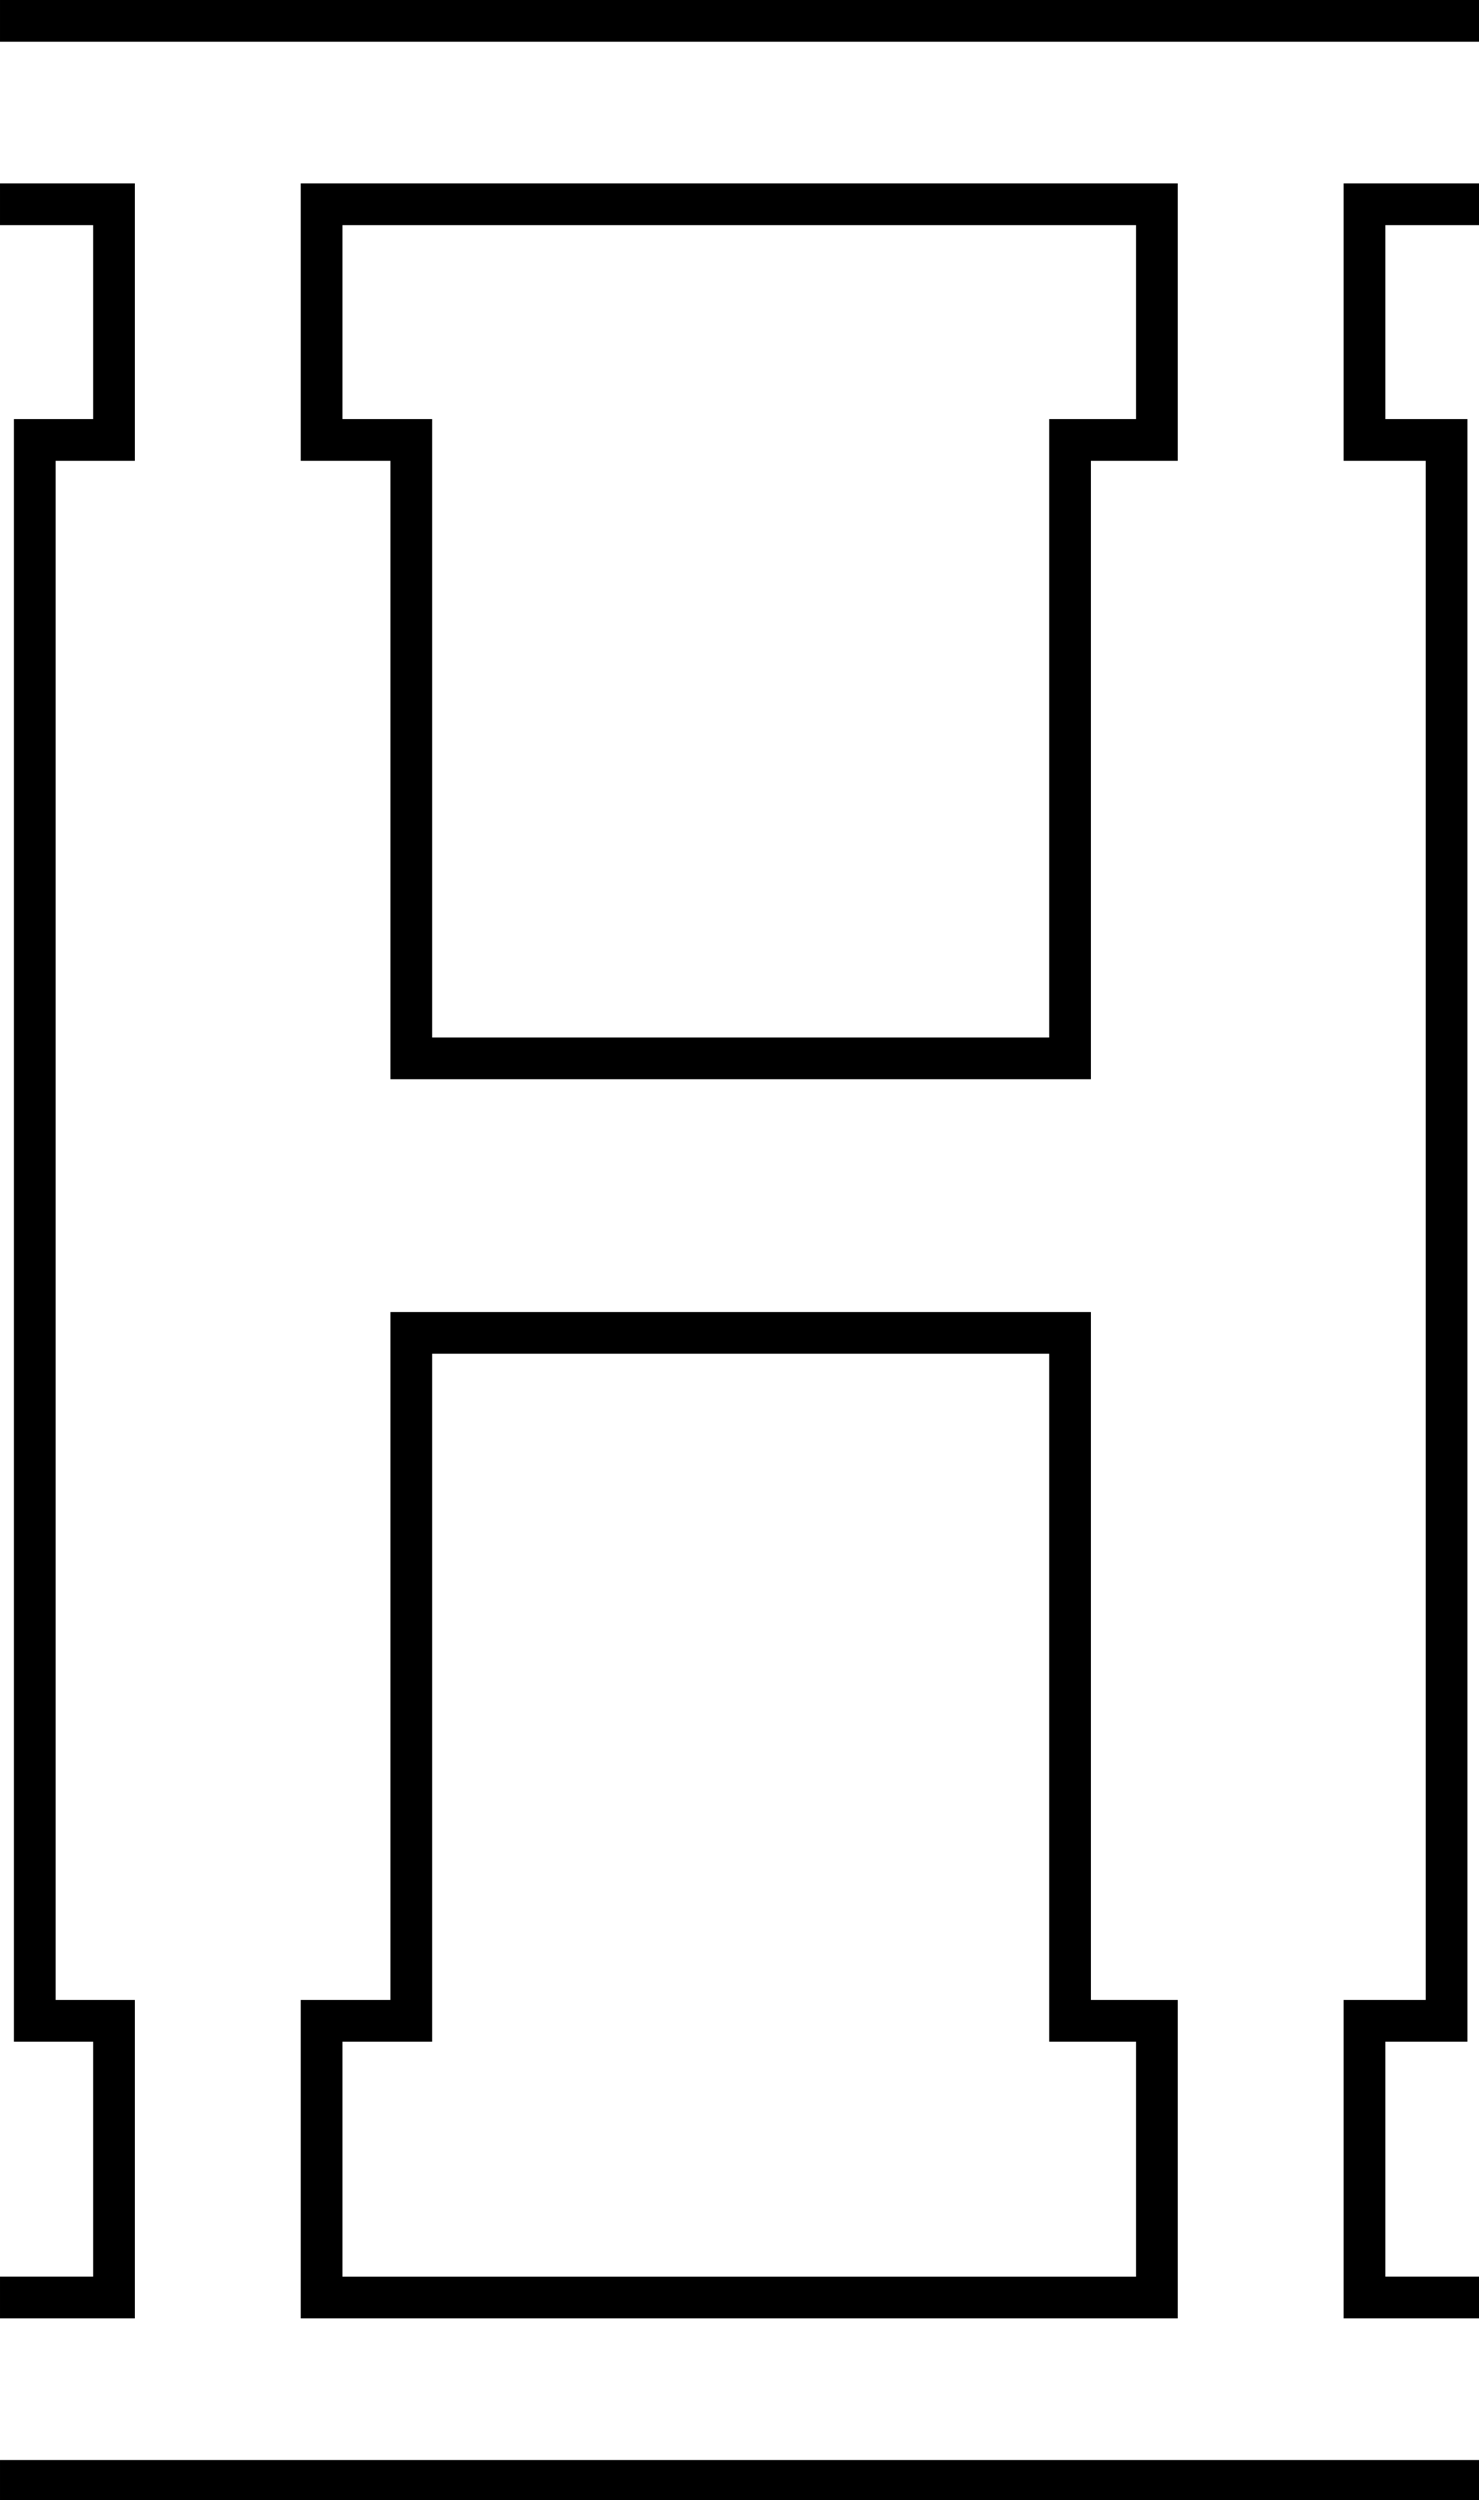 <svg class='letter-border' width="106.53" height="180" version="1.1" viewBox="0 0 28.186 47.625" xmlns="http://www.w3.org/2000/svg">
  <defs>
    <clipPath class='letter-border__clip-path' id="clipPath-H1">
      <path d="m0 0v16.184h6.699v13.941h-5.699v116.64h5.699v16.889h-6.699v16.184h106.53v-16.184h-6.904v-16.889h5.904v-116.64h-5.904v-13.941h6.904v-16.184zm24.627 16.184h57.072v13.941h-6.246v44.453h-44.375v-44.453h-6.451zm6.451 81.129h44.375v49.453h6.246v16.889h-57.072v-16.889h6.451z" fill="#fff" stroke-width="2.612"/>
    </clipPath>
  </defs>
  <path class='letter-border__path' transform="scale(.265)" d="m0 16.184h6.699v13.941h-5.699v116.64h5.699v16.889h-6.699m0 16.184h106.53m0-16.184h-6.904v-16.889h5.904v-116.64h-5.904v-13.941h6.904m0-16.184h-106.53m24.627 16.184h57.072v13.941h-6.246v44.453h-44.375v-44.453h-6.451zm6.451 81.129h44.375v49.453h6.246v16.889h-57.072v-16.889h6.451z" clip-path="url(#clipPath-H1)" fill="none" stroke="#000" stroke-width="6"/>
</svg>
